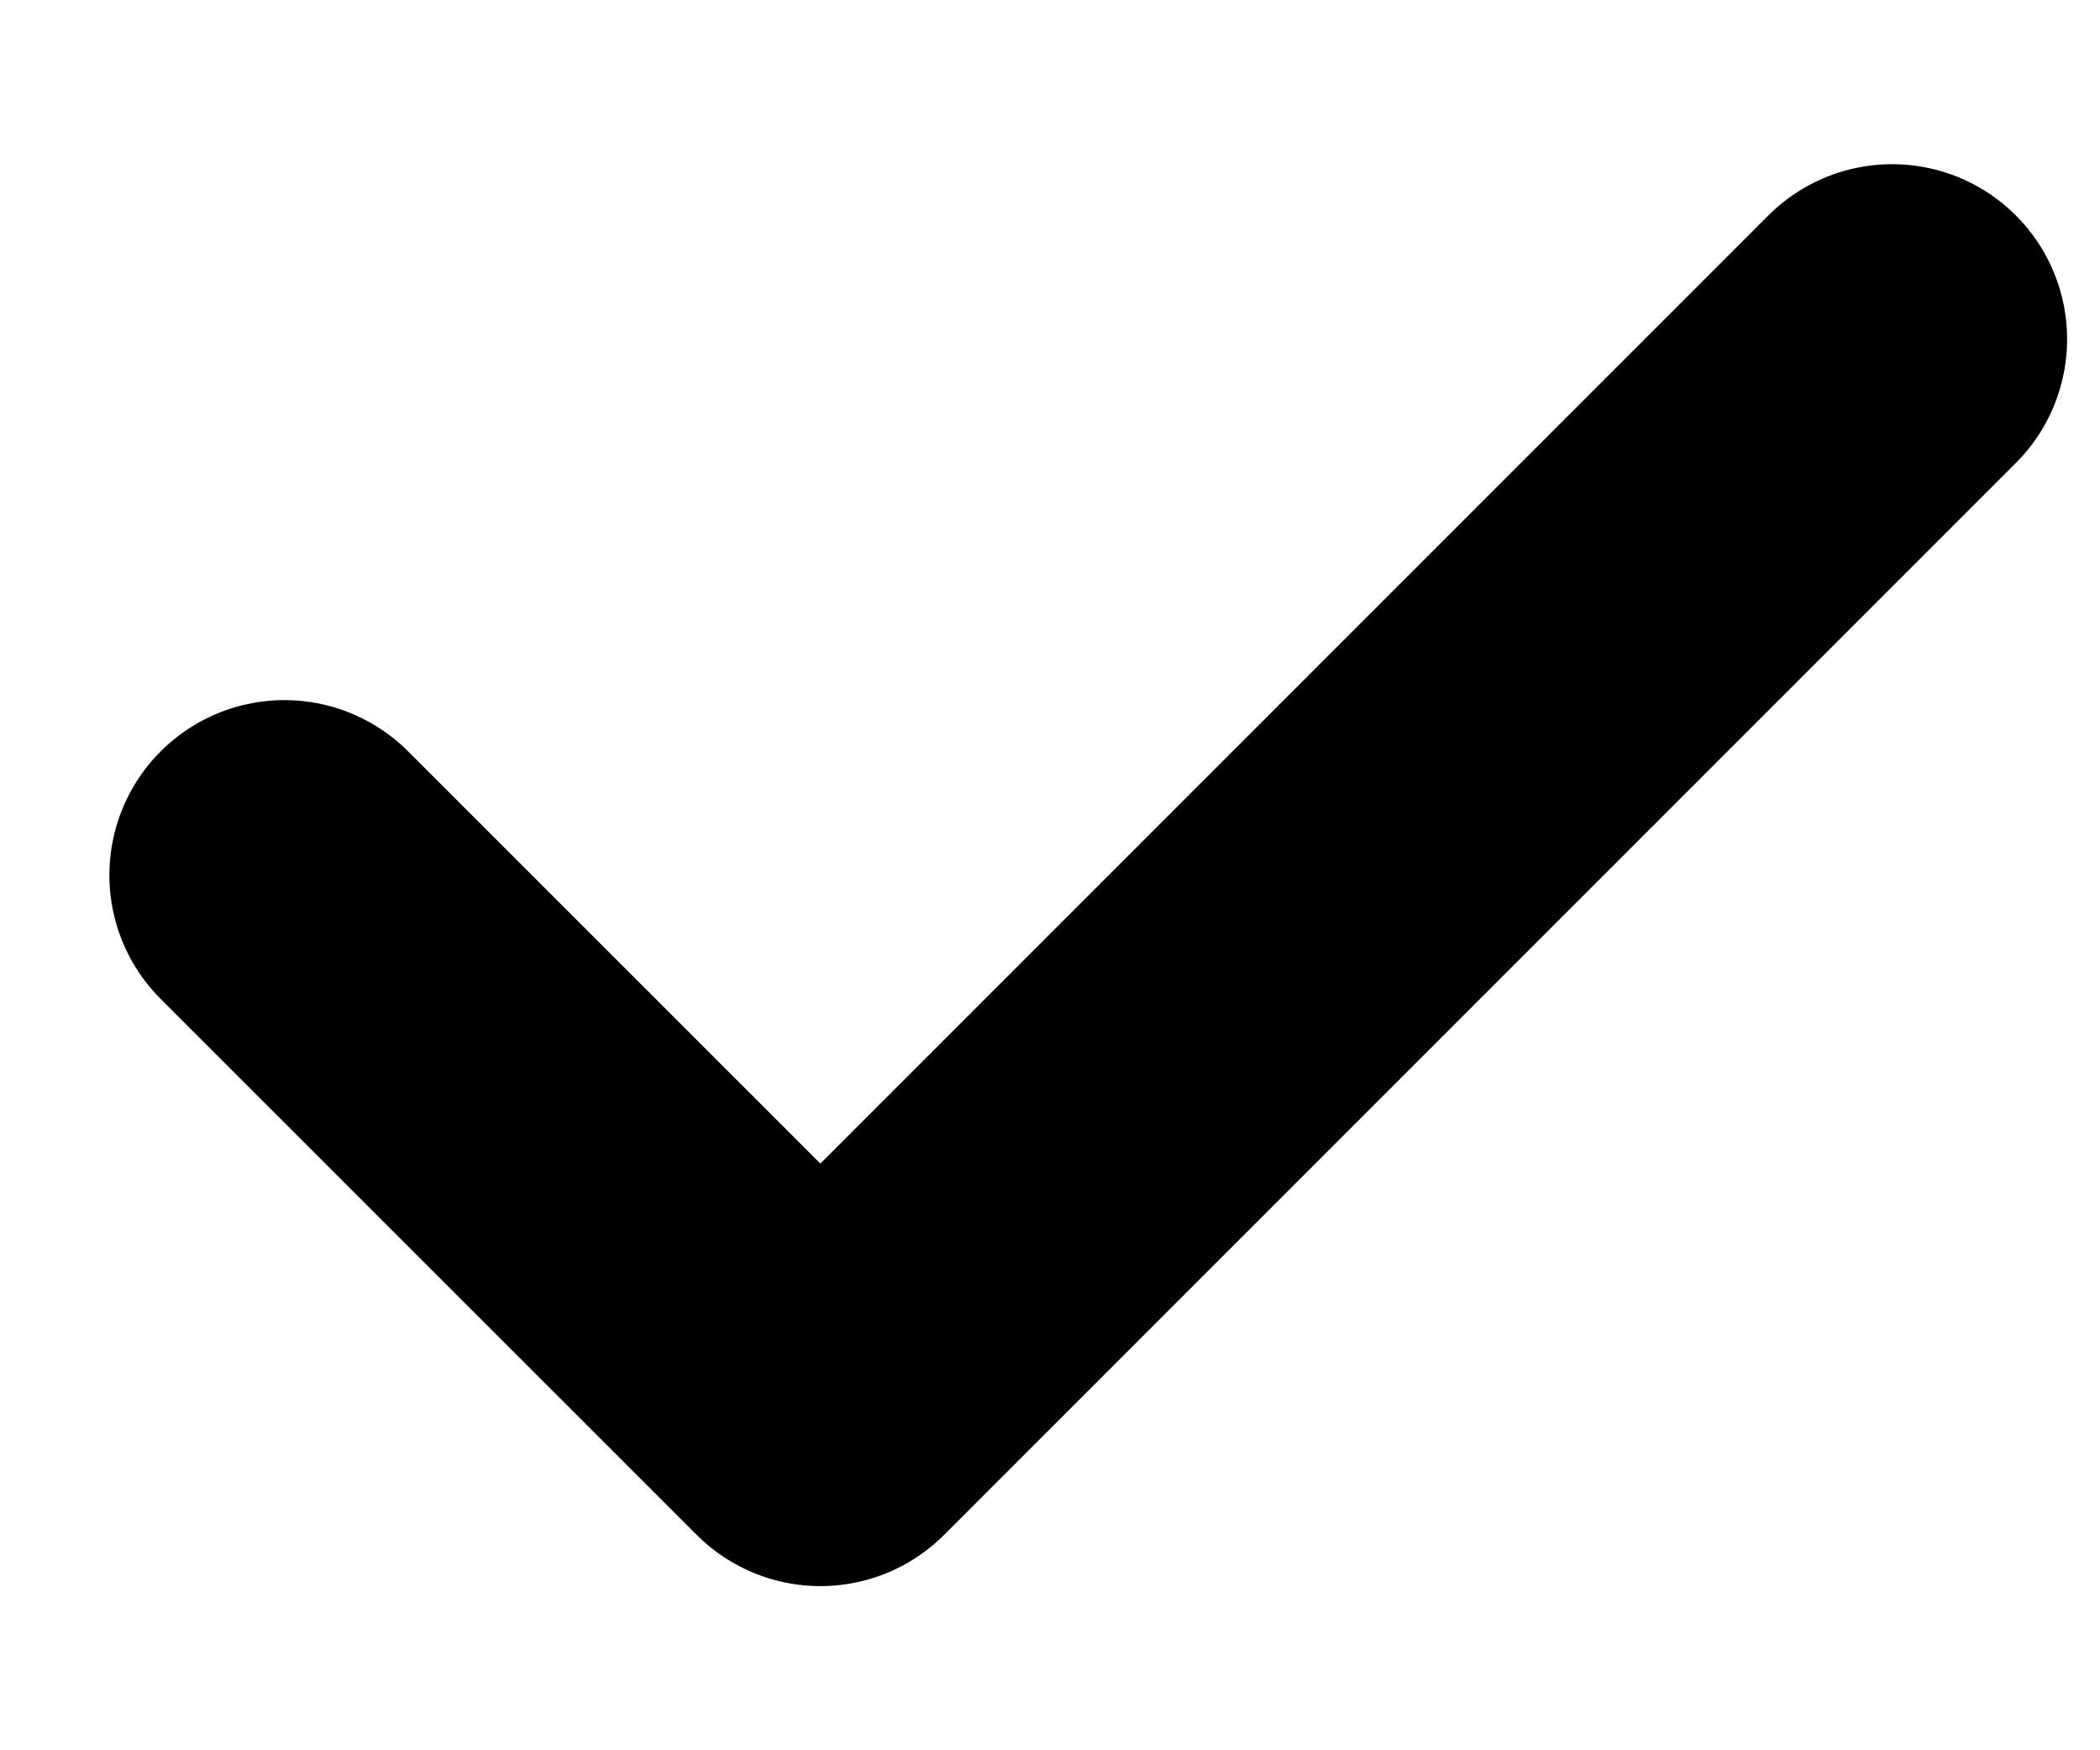 <svg width="12" height="10" viewBox="0 0 12 10" fill="none" xmlns="http://www.w3.org/2000/svg">
    <path d="M10.812 1.938L4.688 8.062L1.625 5" stroke="currentColor" stroke-width="2" stroke-linecap="round"
          stroke-linejoin="round"/>
</svg>
